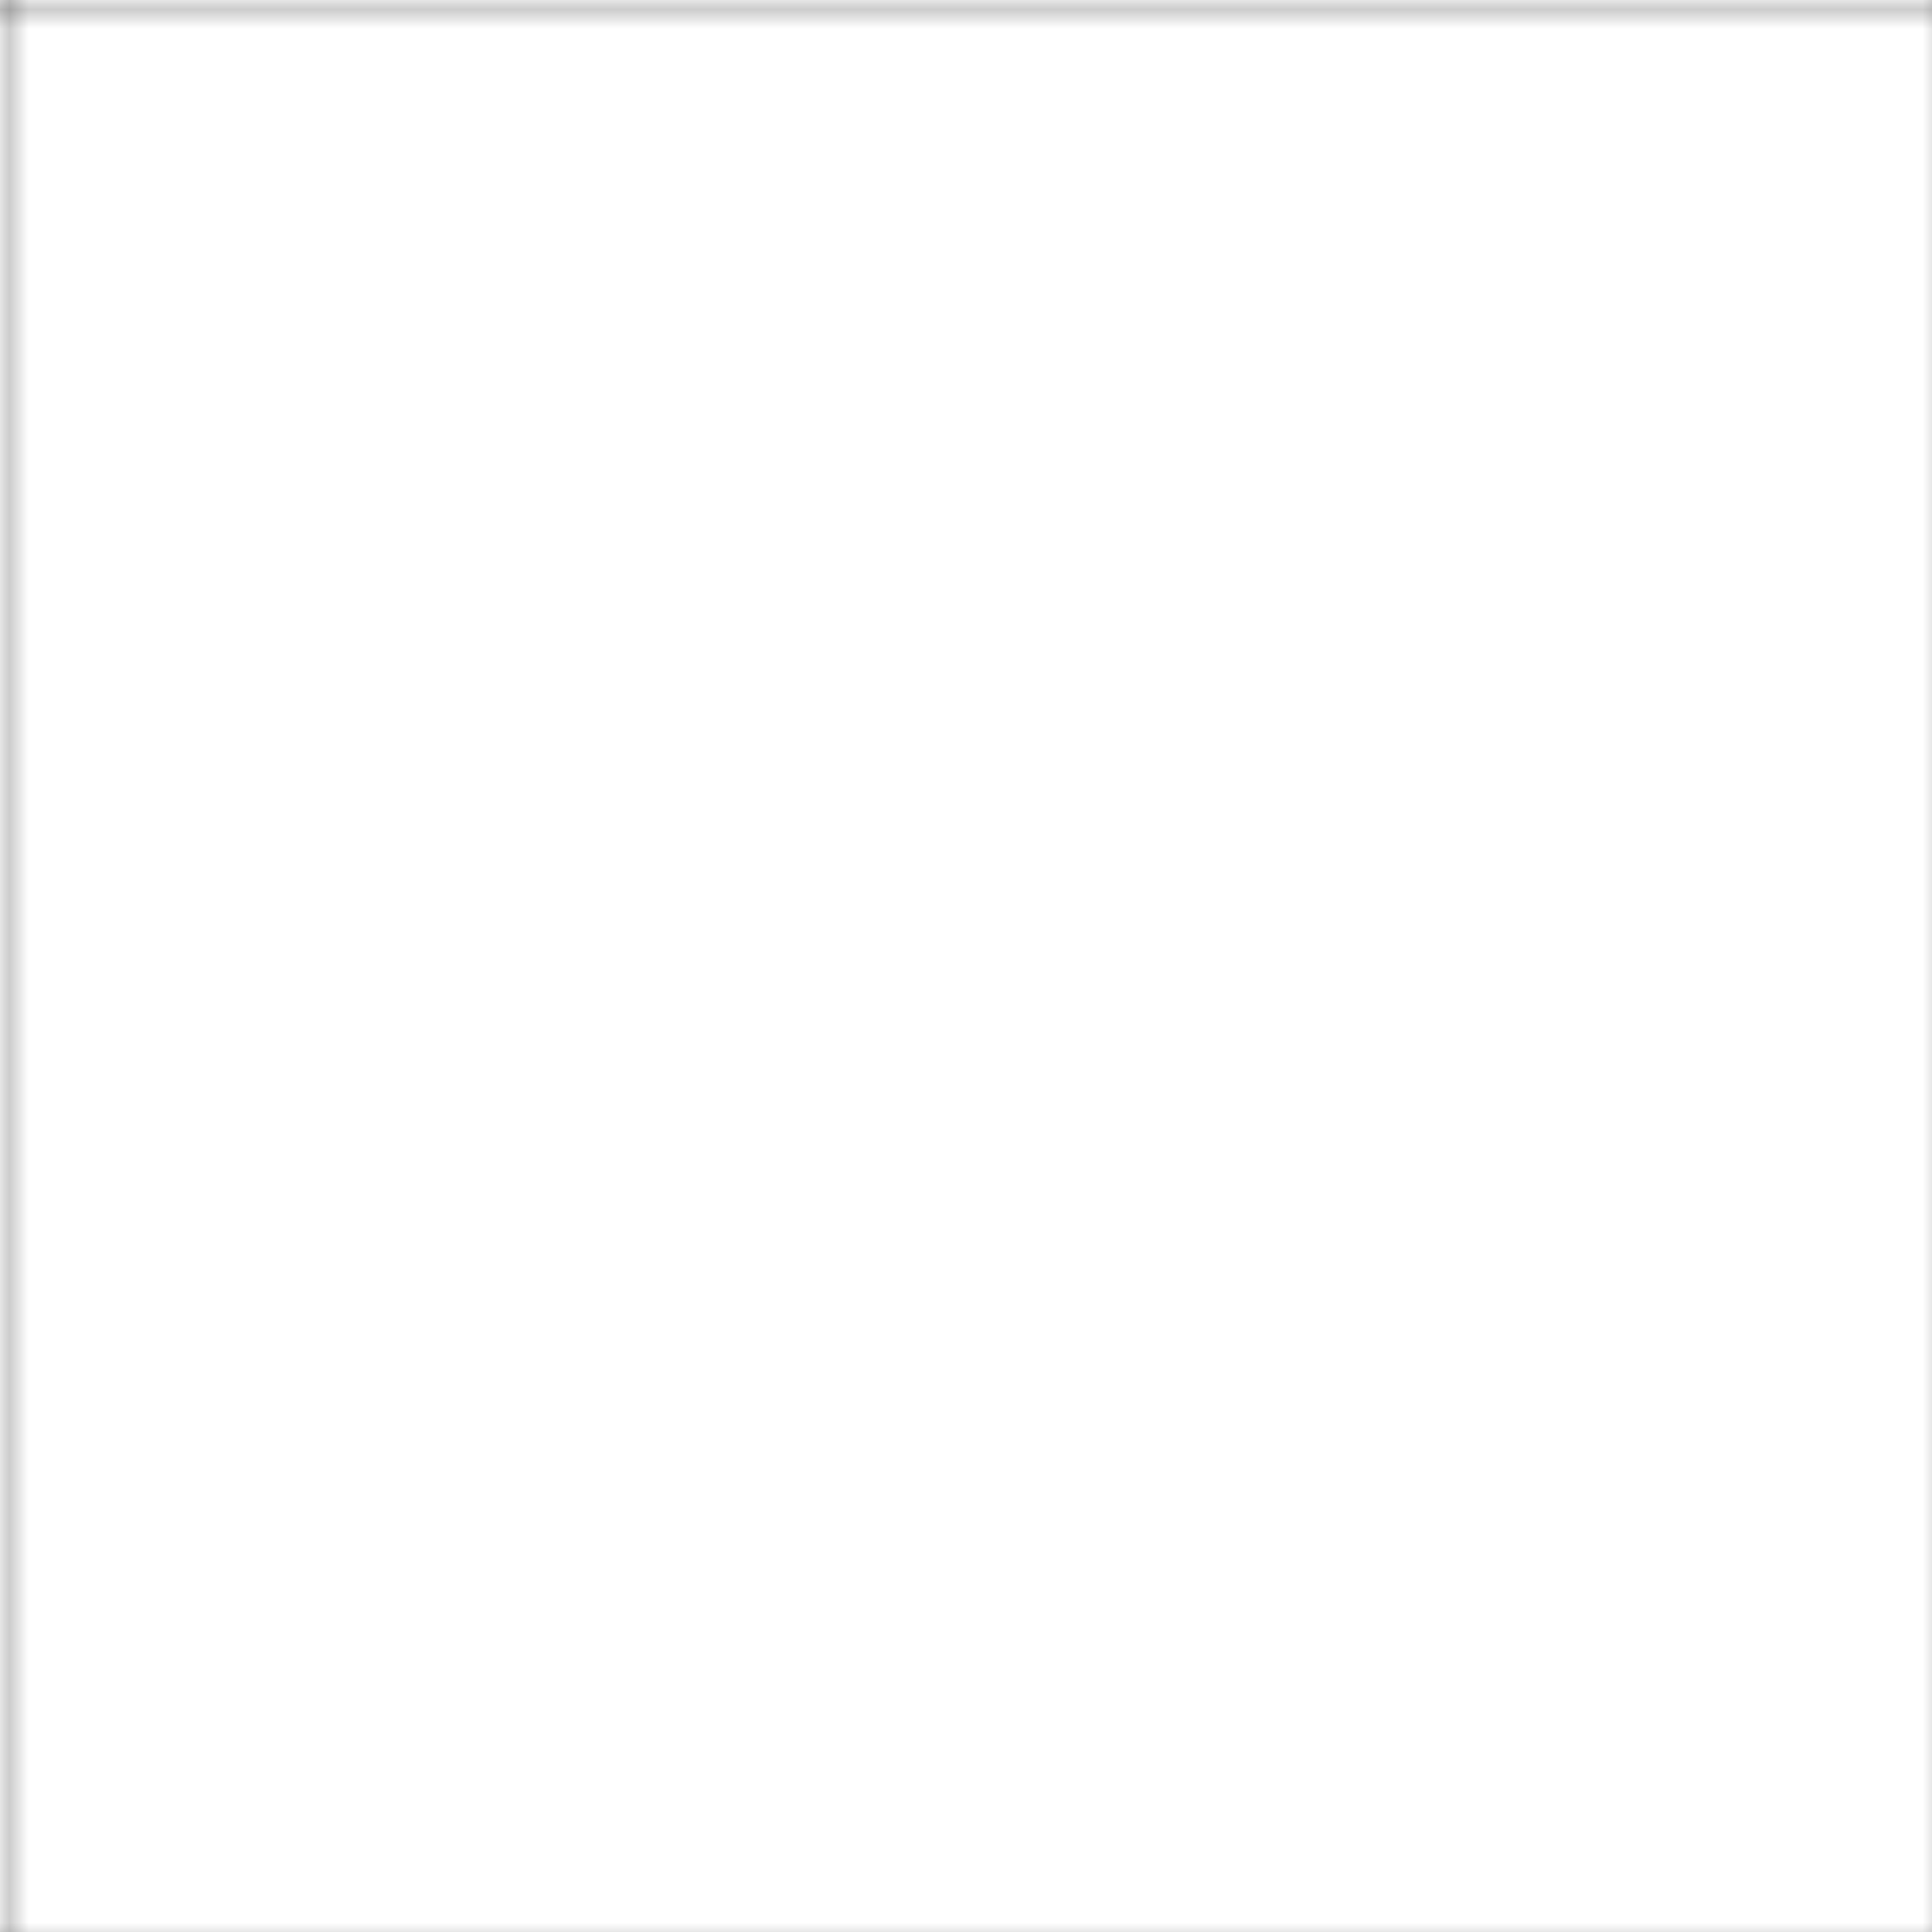<svg width="100" height="100" xmlns="http://www.w3.org/2000/svg">
  <defs>
    <pattern id="grid" width="100" height="100" patternUnits="userSpaceOnUse">
      <path d="M 100 0 L 0 0 0 100" fill="none" stroke="currentColor" stroke-opacity="0.8" stroke-width="0.5" />
    </pattern>
  </defs>
  <rect width="100%" height="100%" fill="url(#grid)" />
</svg> 